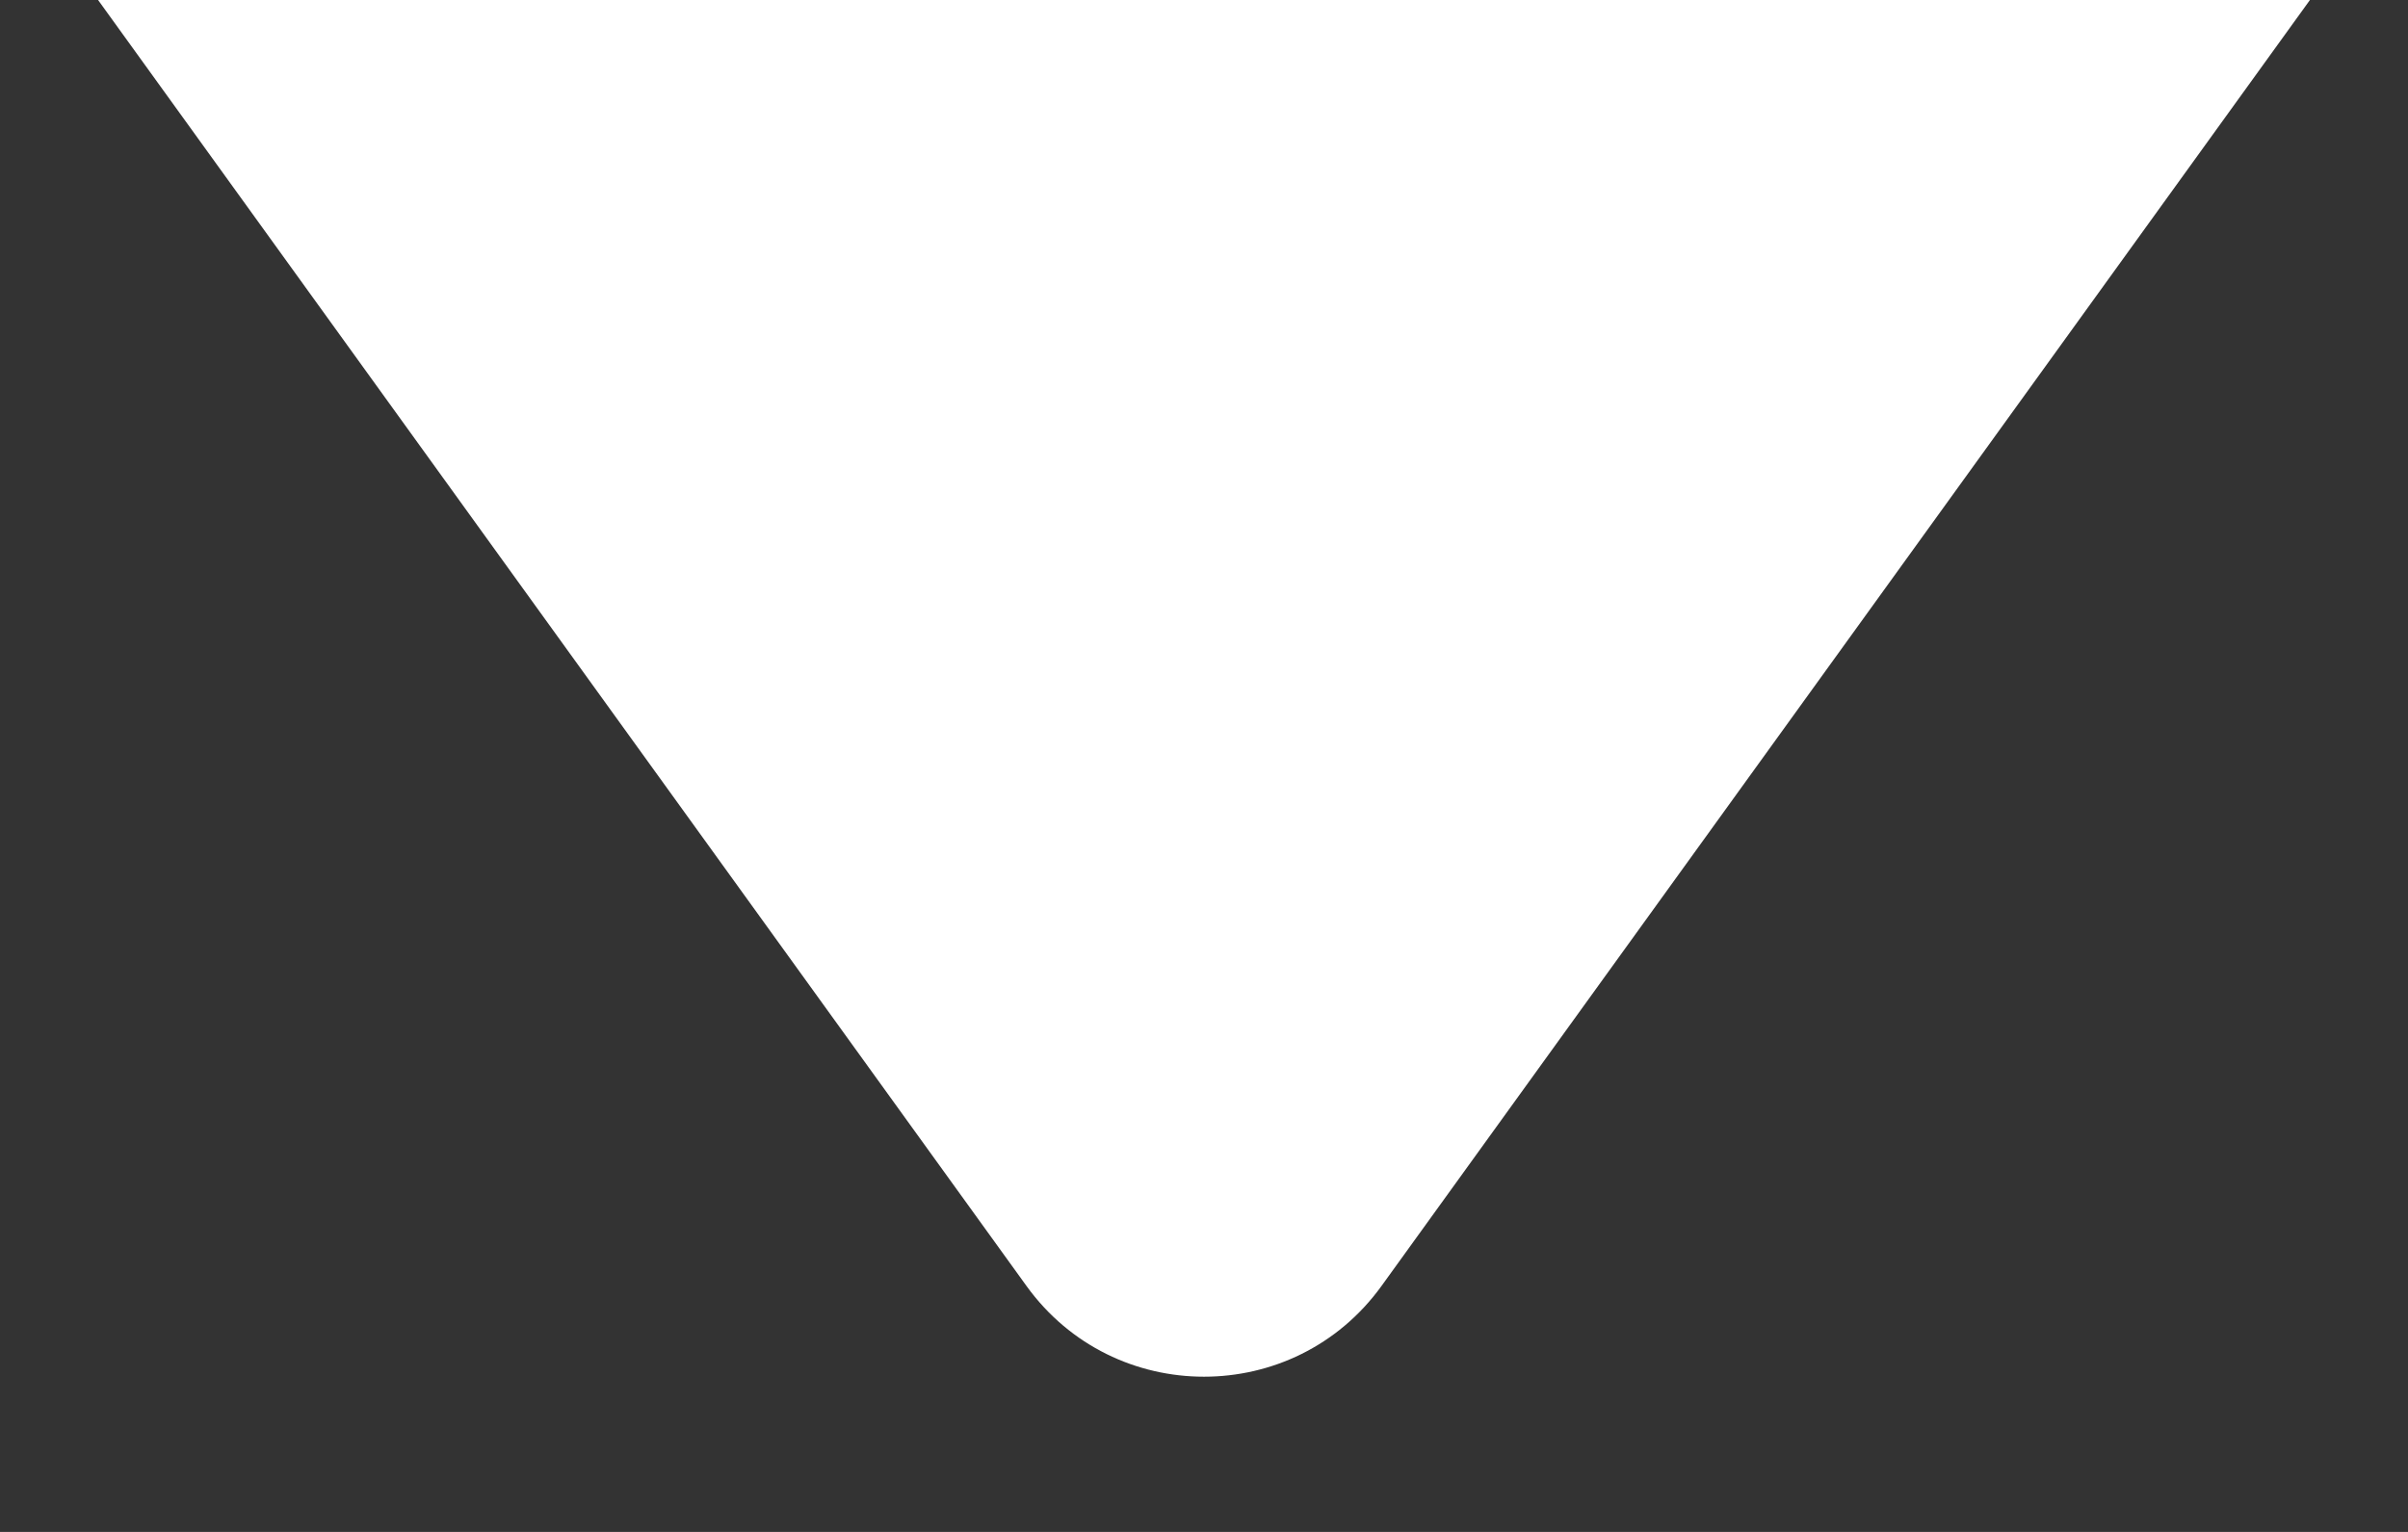 <svg width="11" height="7" viewBox="0 0 11 7" fill="none" xmlns="http://www.w3.org/2000/svg">
<rect x="0" y="0" width="11" height="7" fill="#333333" stroke="none"/>
<path d="M6.311 5.876C5.912 6.429 5.088 6.429 4.689 5.876L0.448 -8.83288e-07L10.552 0L6.311 5.876Z" fill="white"/>
</svg>
